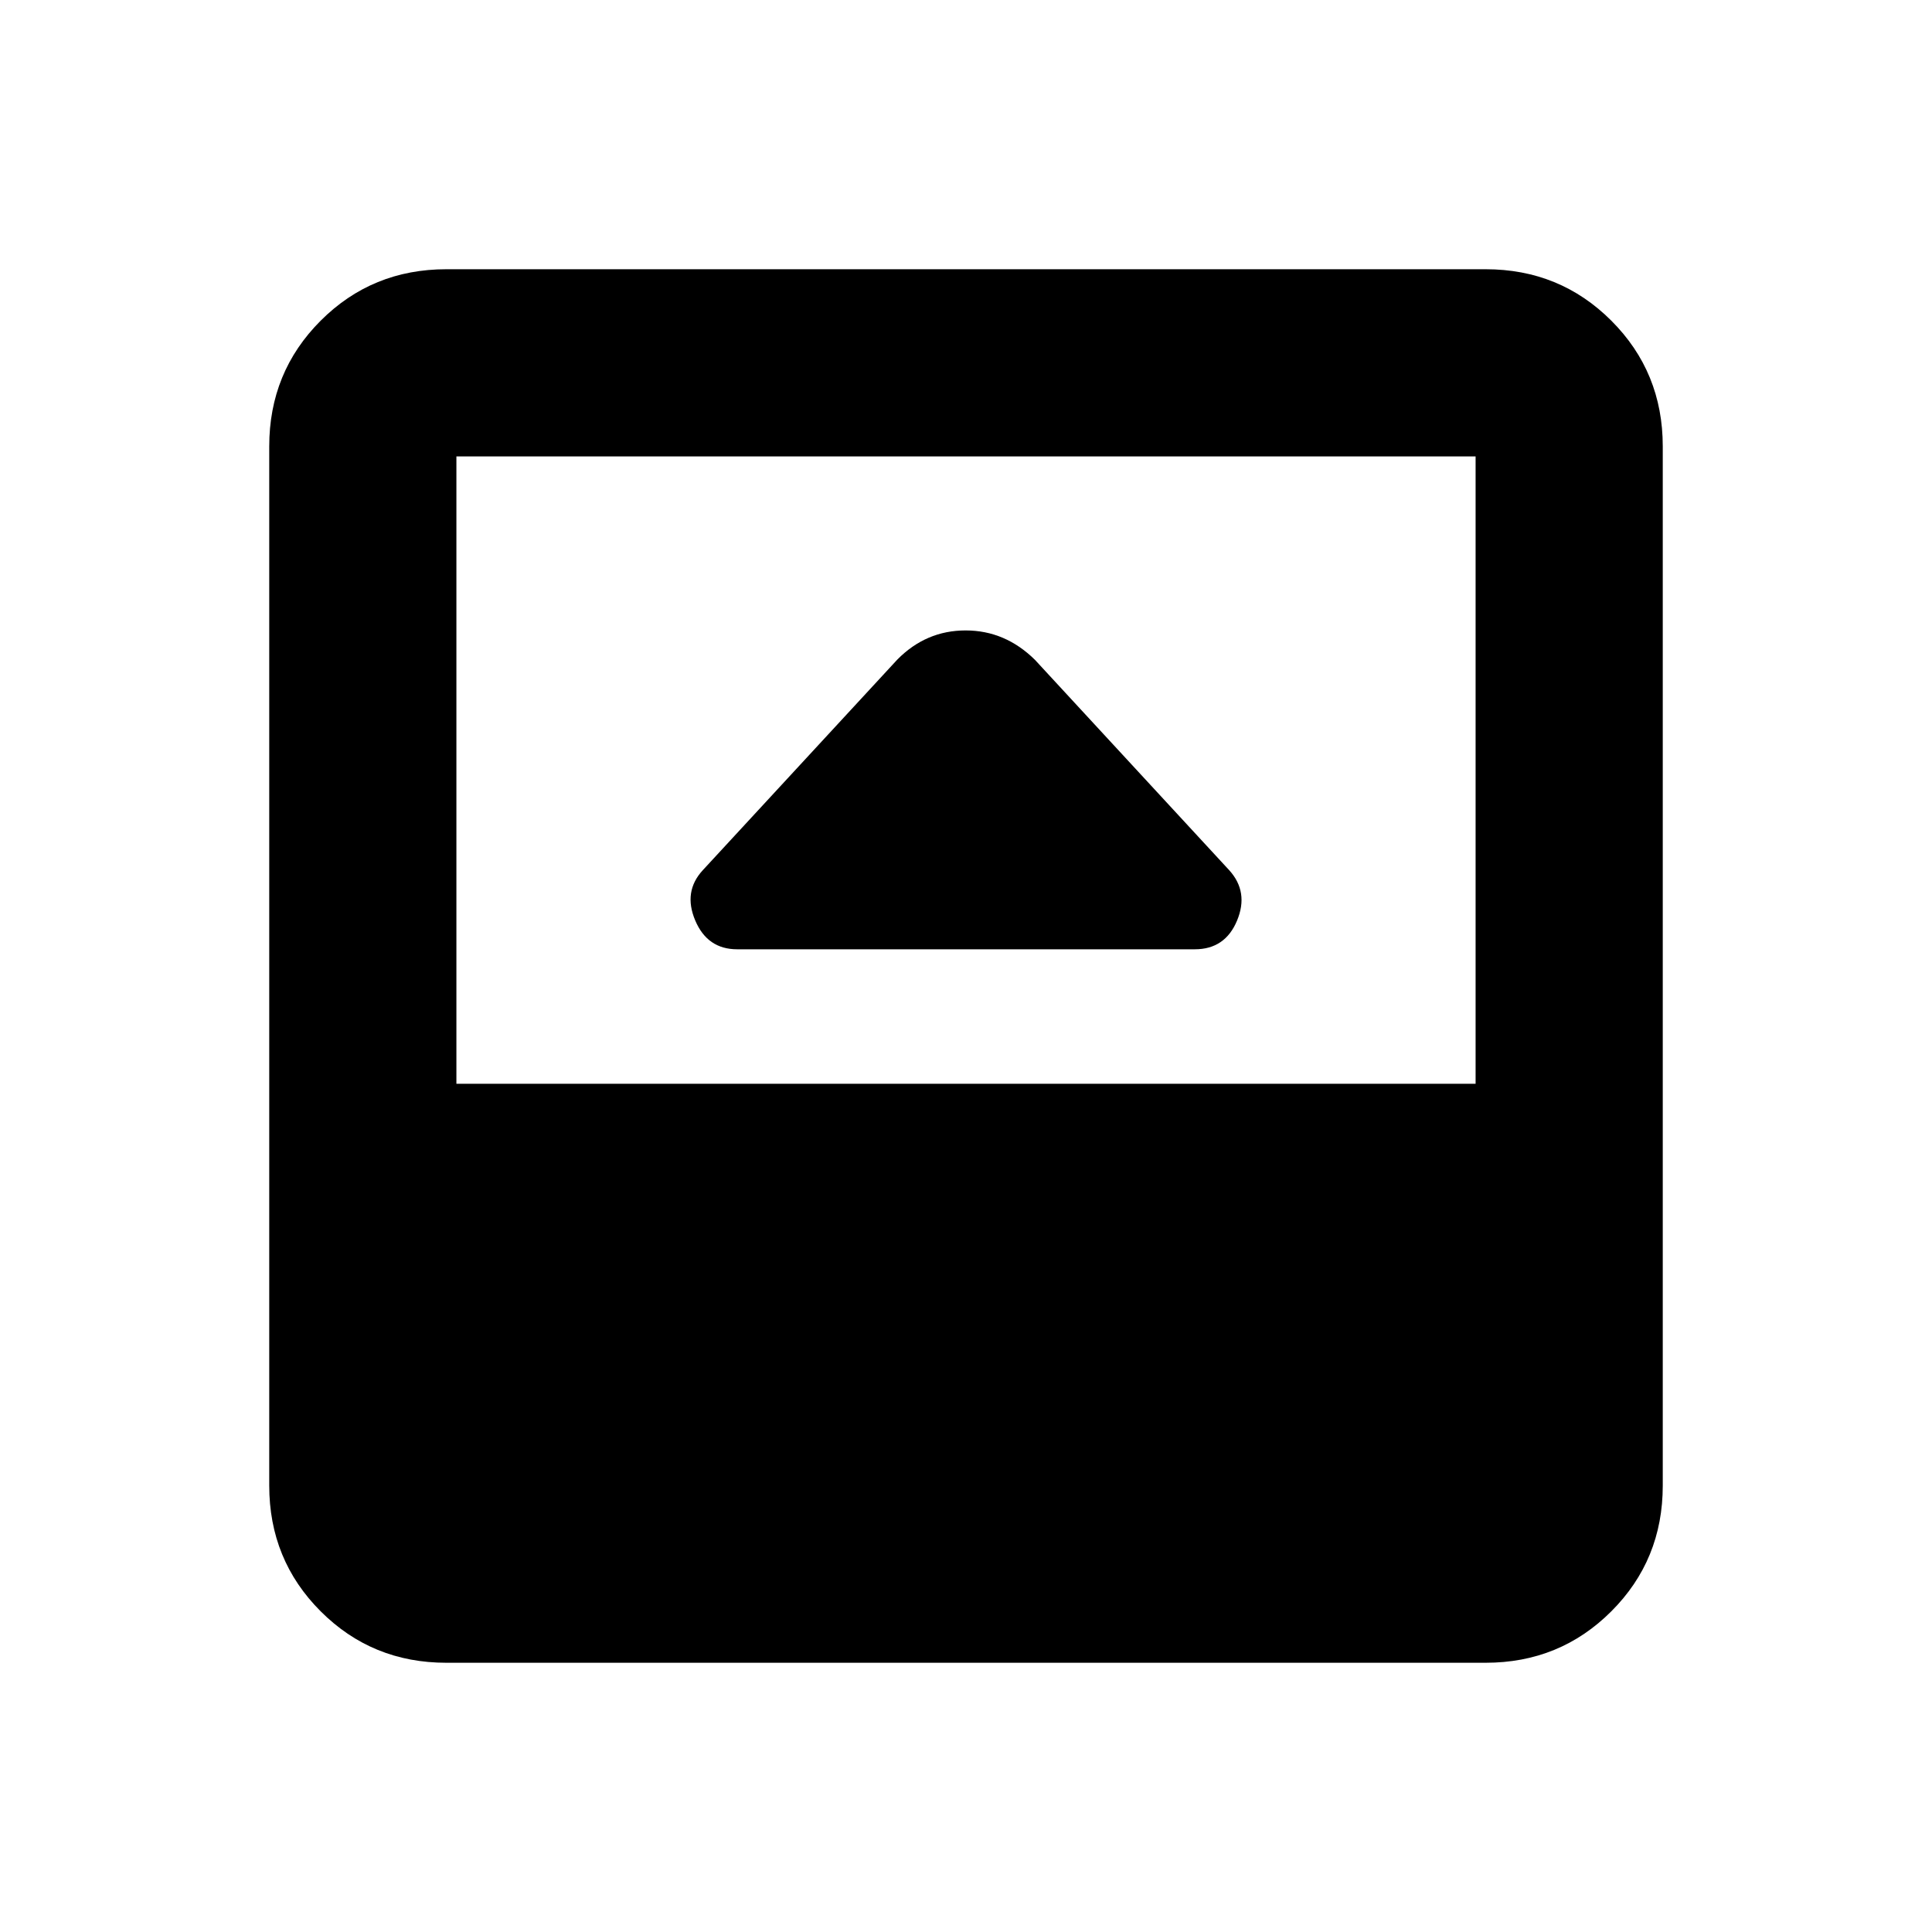 <svg xmlns="http://www.w3.org/2000/svg" height="20" viewBox="0 96 960 960" width="20"><path d="M366.304 567.696h227.392q15.04 0 20.976-14.24 5.937-14.239-3.889-25.065L514.282 423.89q-14.811-14.63-34.464-14.63-19.652 0-33.927 14.457l-96.674 104.674q-9.826 10.65-3.764 24.977 6.061 14.328 20.851 14.328ZM221.783 922.218q-36.88 0-62.441-25.56-25.56-25.561-25.56-62.441V317.783q0-36.88 25.56-62.441 25.561-25.56 62.441-25.56h516.434q36.88 0 62.441 25.56 25.56 25.561 25.56 62.441v516.434q0 36.88-25.56 62.441-25.561 25.56-62.441 25.56H221.783Zm5-287.697h506.434V322.783H226.783v311.738Z"/></svg>